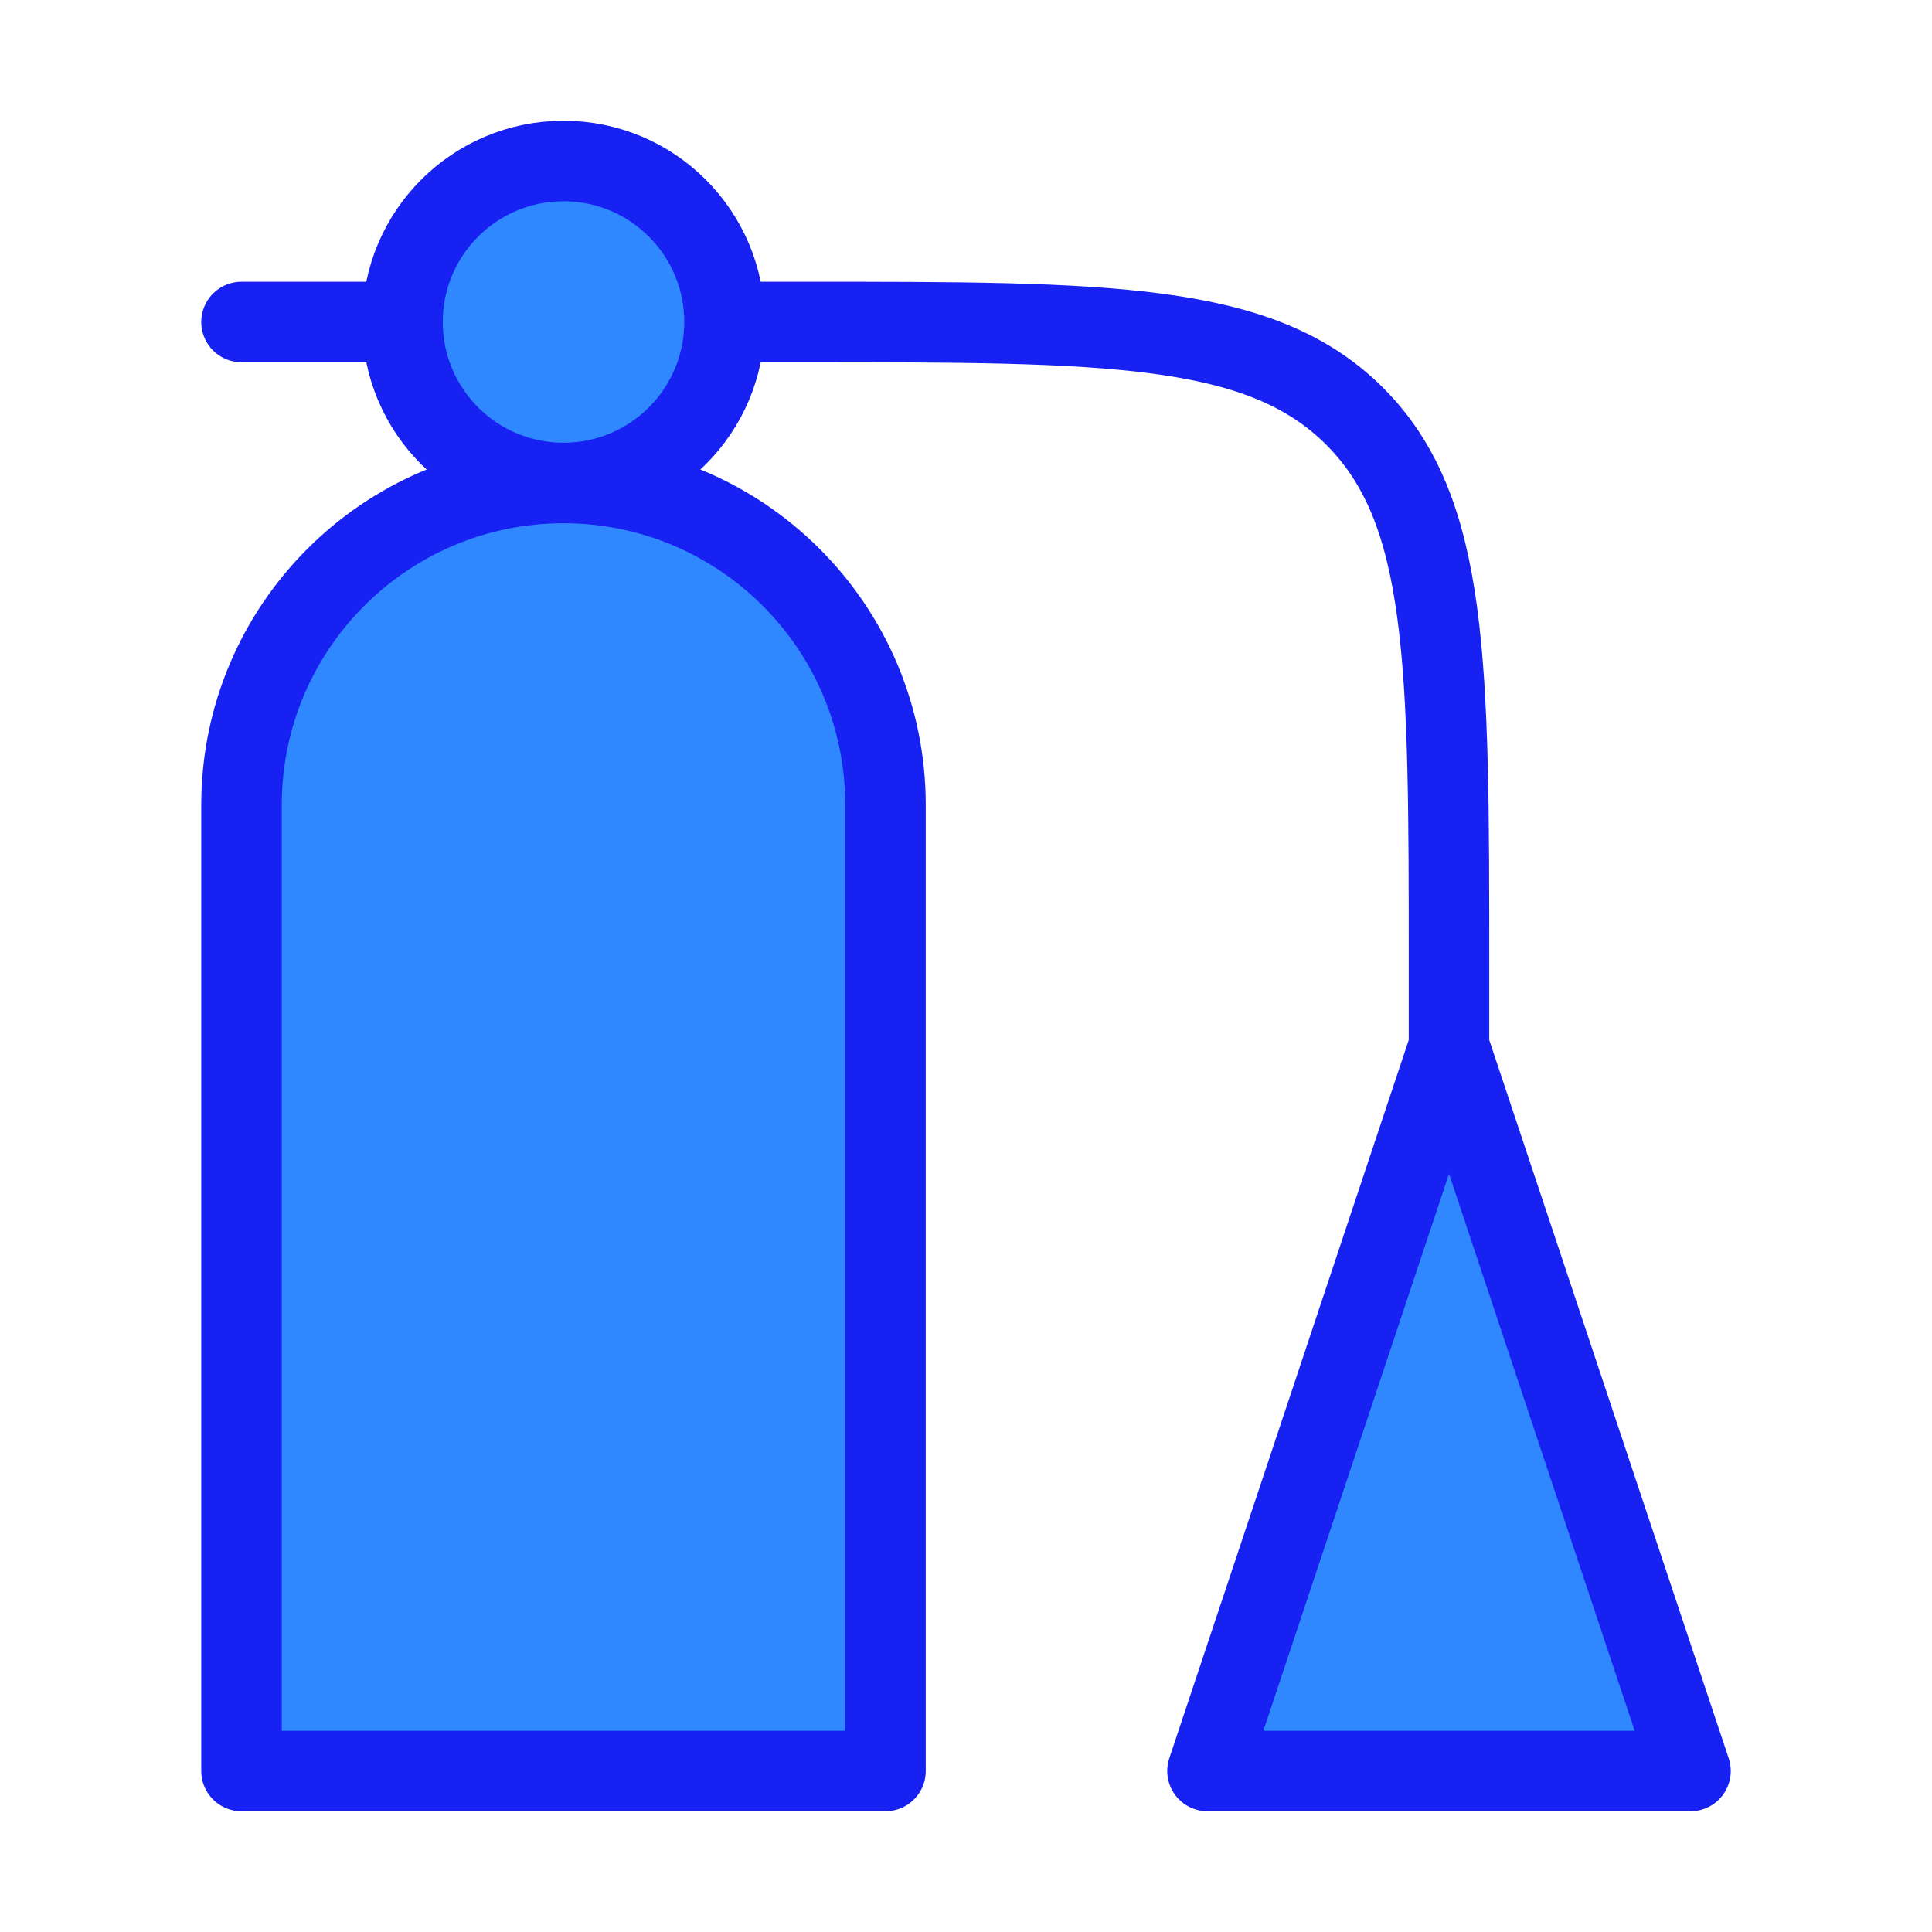 <?xml version="1.0" encoding="UTF-8"?><svg width="24" height="24" viewBox="0 0 48 48" fill="none" xmlns="http://www.w3.org/2000/svg"><path d="M6 20C6 15.582 9.582 12 14 12C18.418 12 22 15.582 22 20V44H6V20Z" fill="#2F88FF" stroke="#1721F1" stroke-width="2" stroke-linecap="round" stroke-linejoin="round"/><path d="M30 44H42L36 26L30 44Z" fill="#2F88FF"/><path d="M36 26L30 44H42L36 26ZM36 26V24C36 16.457 36 12.686 33.657 10.343C31.314 8 27.543 8 20 8H18M10 8H6" stroke="#1721F1" stroke-width="2" stroke-linecap="round" stroke-linejoin="round"/><circle cx="14" cy="8" r="4" fill="#2F88FF" stroke="#1721F1" stroke-width="2" stroke-linecap="round" stroke-linejoin="round"/></svg>